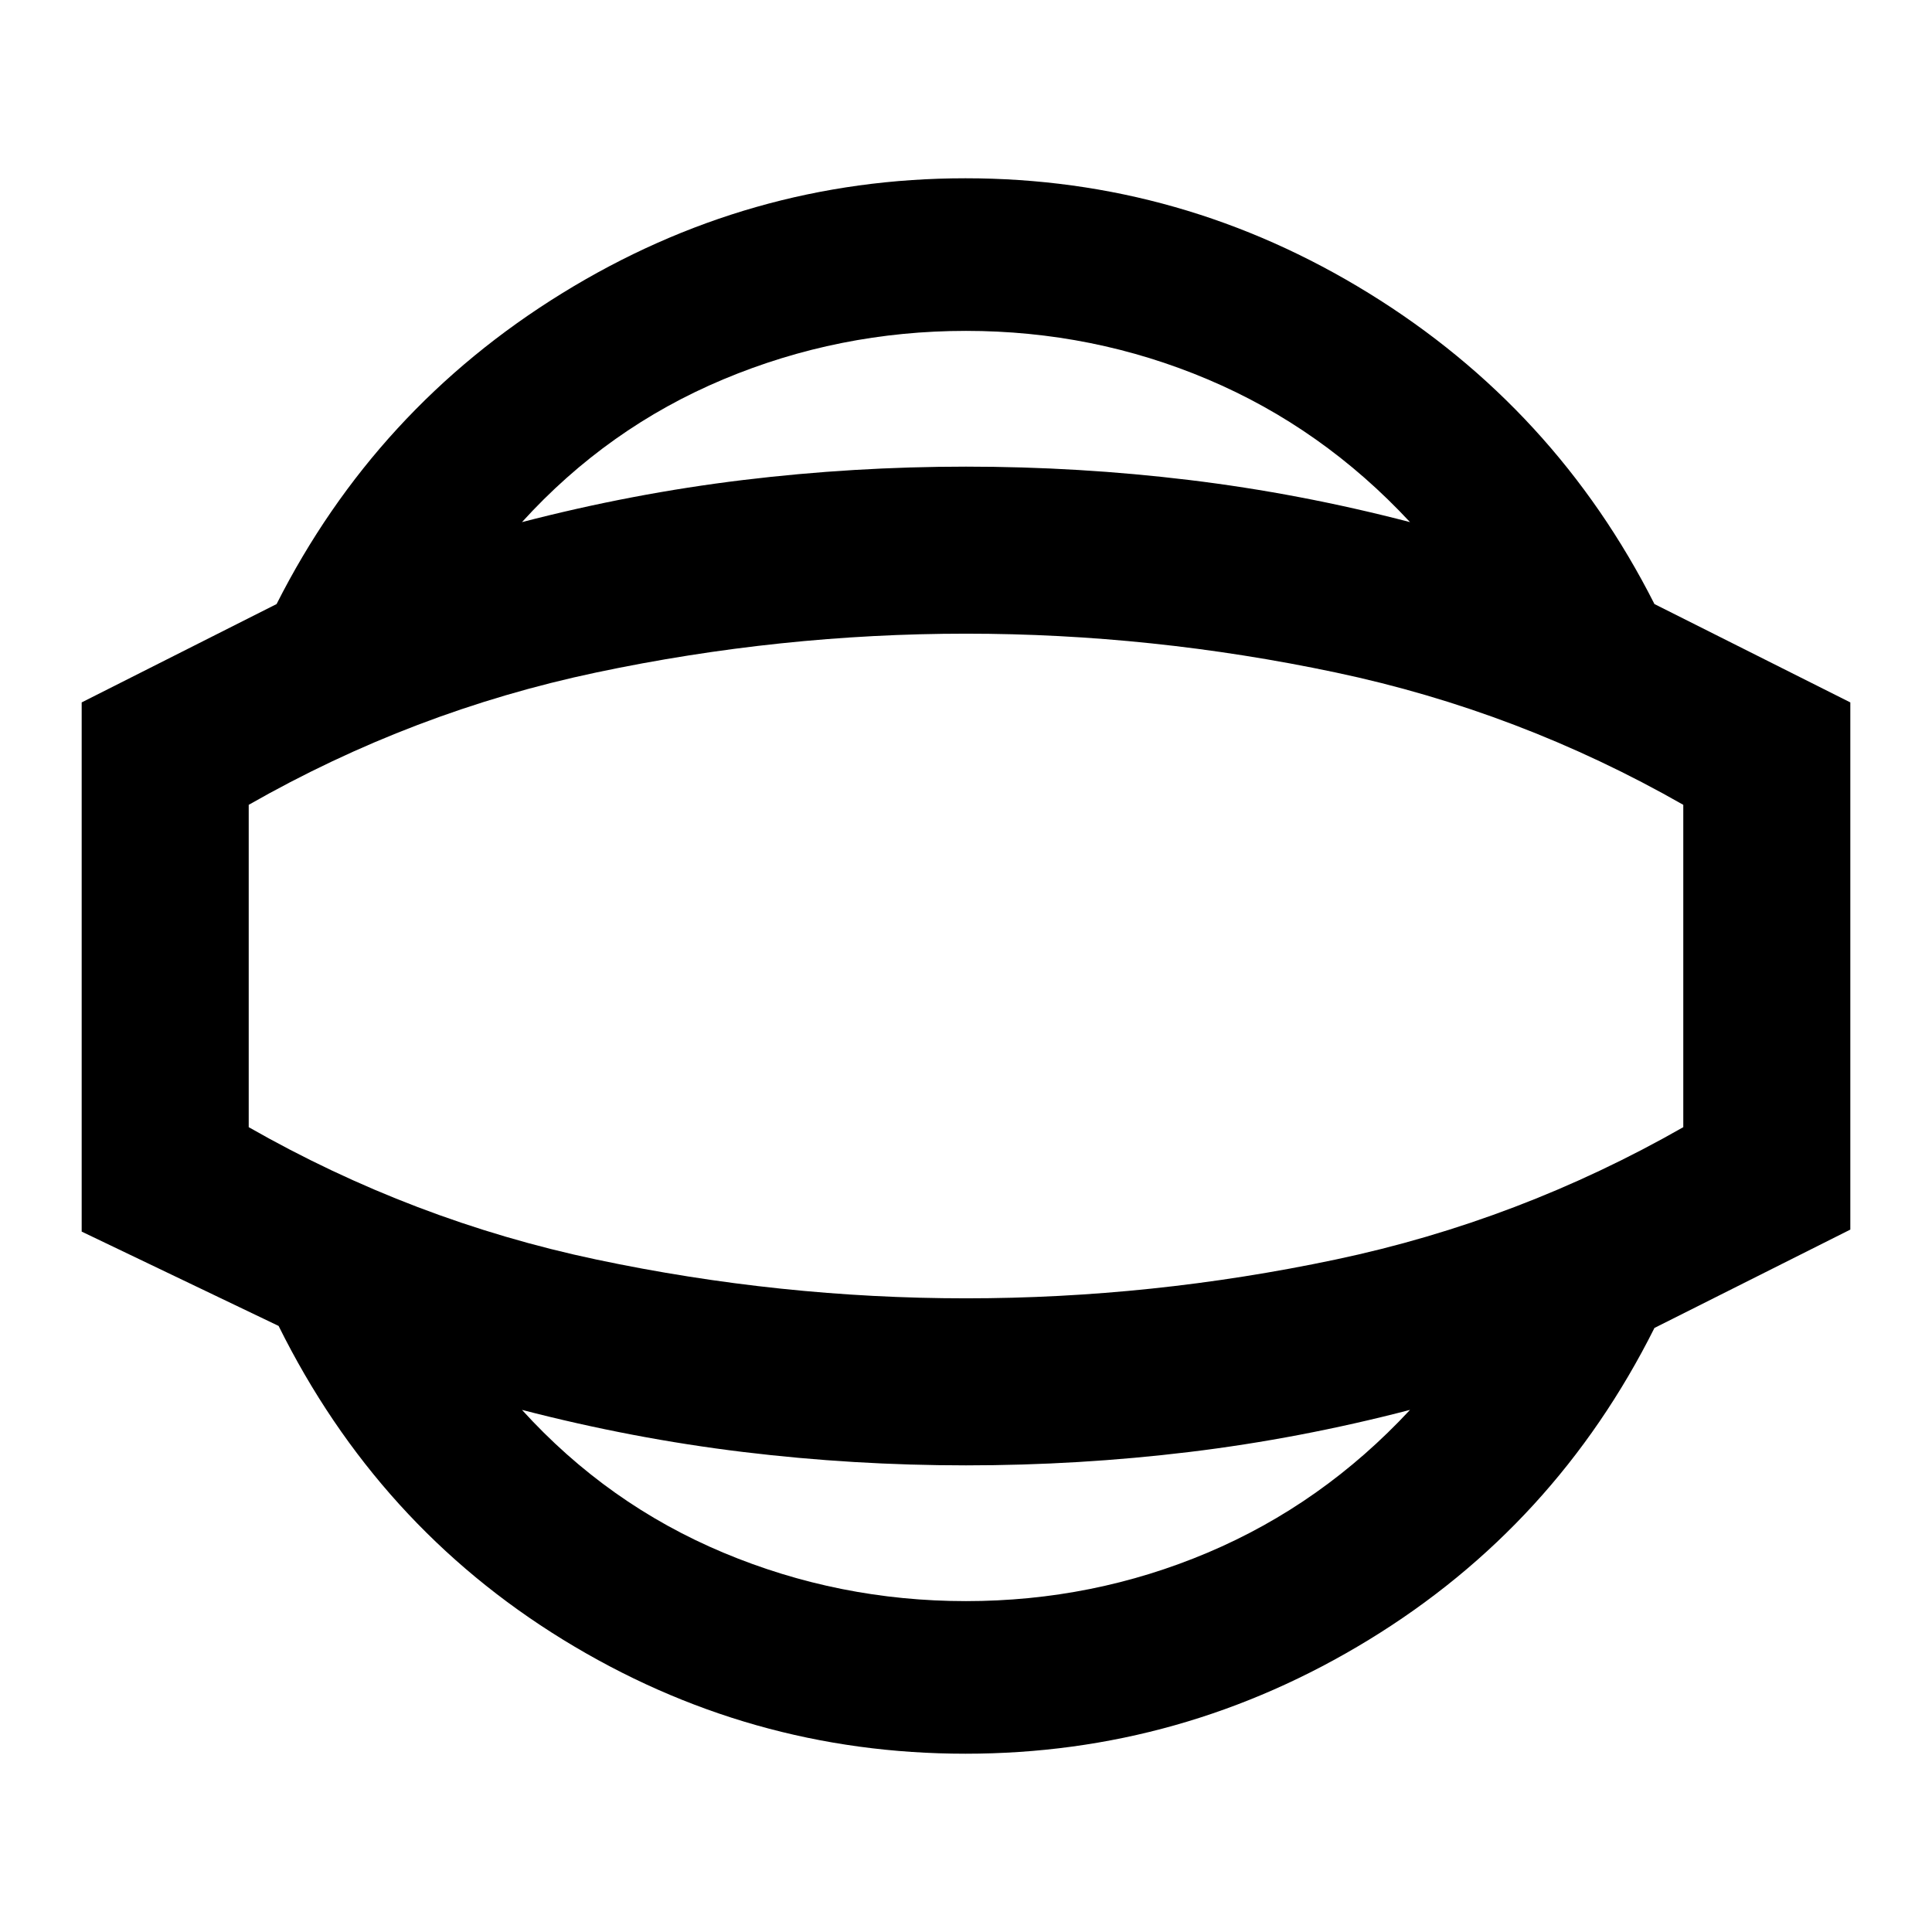 <svg xmlns="http://www.w3.org/2000/svg" height="20" viewBox="0 -960 960 960" width="20"><path d="M479.761-88.587q-107.848 0-199.989-56.663-92.142-56.663-141.337-155.902l-97.848-46.87v-262.956l96.848-48.87q49.195-97.239 141.837-154.402 92.641-57.163 200.489-57.163T680.25-814.25q92.641 57.163 141.837 154.402l97.326 48.87v261.956l-97.326 48.87Q772.891-201.913 680.25-145.25q-92.641 56.663-200.489 56.663Zm.239-75.826q63.13 0 120.098-24.087 56.967-24.087 100.532-70.935-54.848 14.283-109.695 20.924-54.848 6.642-110.935 6.642-55.848 0-110.696-6.642-54.847-6.641-109.934-20.924 42.565 46.848 100.032 70.935Q416.87-164.413 480-164.413ZM480-480Zm0-315.587q-63.13 0-120.598 24.087-57.467 24.087-100.032 70.935 55.087-14.283 109.934-20.924 54.848-6.642 110.696-6.642 56.087 0 110.935 6.642 54.847 6.641 109.695 20.924-43.565-46.848-100.532-70.935Q543.13-795.587 480-795.587Zm0 480.717q92.326 0 183.609-19.26 91.282-19.261 172.804-65.783v-160.174q-81.522-46.522-172.804-65.783Q572.326-645.13 480-645.13q-92.326 0-183.609 19.26-91.282 19.261-172.804 65.783v160.174q81.522 46.522 172.804 65.783Q387.674-314.87 480-314.87Z"/></svg>